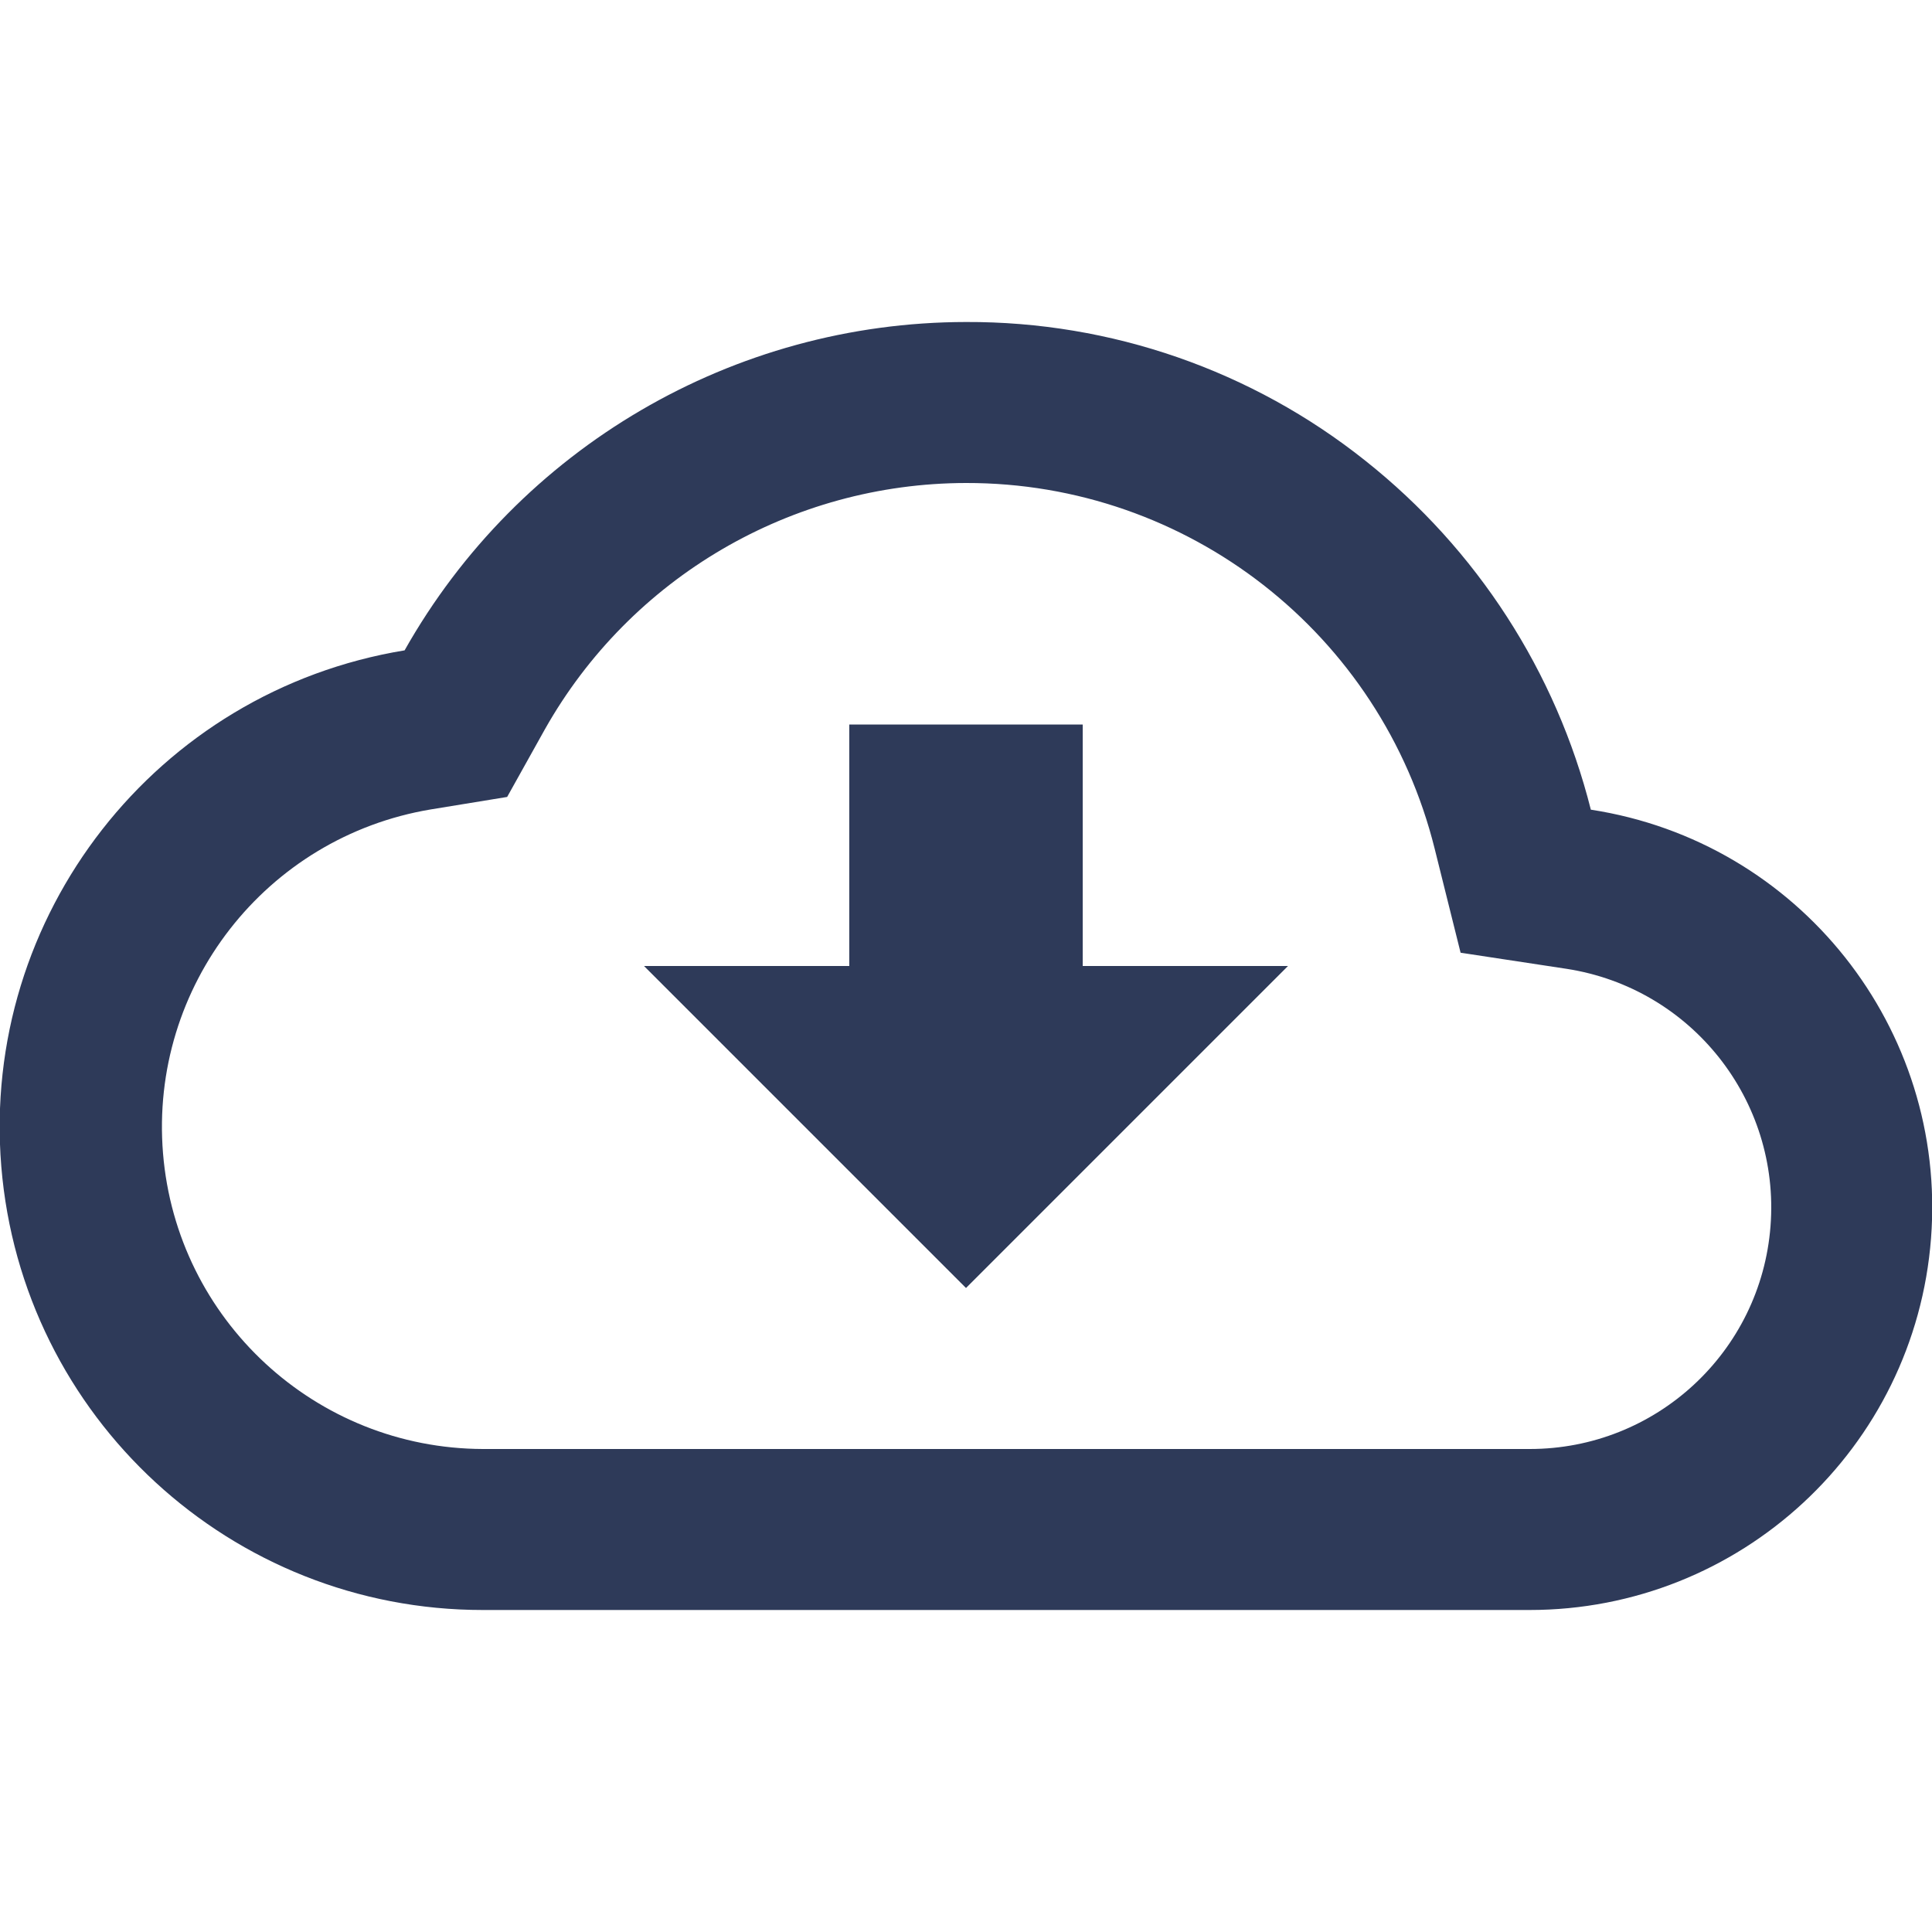 <svg width="24" height="24" viewBox="0 0 24 24" fill="none" xmlns="http://www.w3.org/2000/svg">
<g clip-path="url(#clip0)">
<path d="M19 20H6C2.874 20.002 0.271 17.604 0.016 14.489C-0.238 11.373 1.942 8.585 5.026 8.079C6.446 5.562 9.11 4.003 12 4C13.802 3.993 15.553 4.601 16.962 5.724C18.346 6.822 19.33 8.345 19.762 10.058C22.346 10.455 24.188 12.775 23.988 15.382C23.788 17.989 21.614 20.001 19 20ZM12 6C9.832 6.003 7.833 7.172 6.768 9.061L6.3 9.9L5.351 10.055C3.301 10.398 1.856 12.254 2.025 14.326C2.194 16.397 3.922 17.994 6 18H19C20.569 18.002 21.874 16.795 21.994 15.231C22.115 13.667 21.01 12.274 19.46 12.035L18.144 11.835L17.822 10.543C17.157 7.87 14.755 5.995 12 6ZM12 16L8 12H10.55V9H13.45V12H16L12 16Z" fill="#2E3A59"/>
</g>
<defs>
<clipPath id="clip0">
<rect width="24" height="24" fill="white"/>
</clipPath>
</defs>
</svg>
